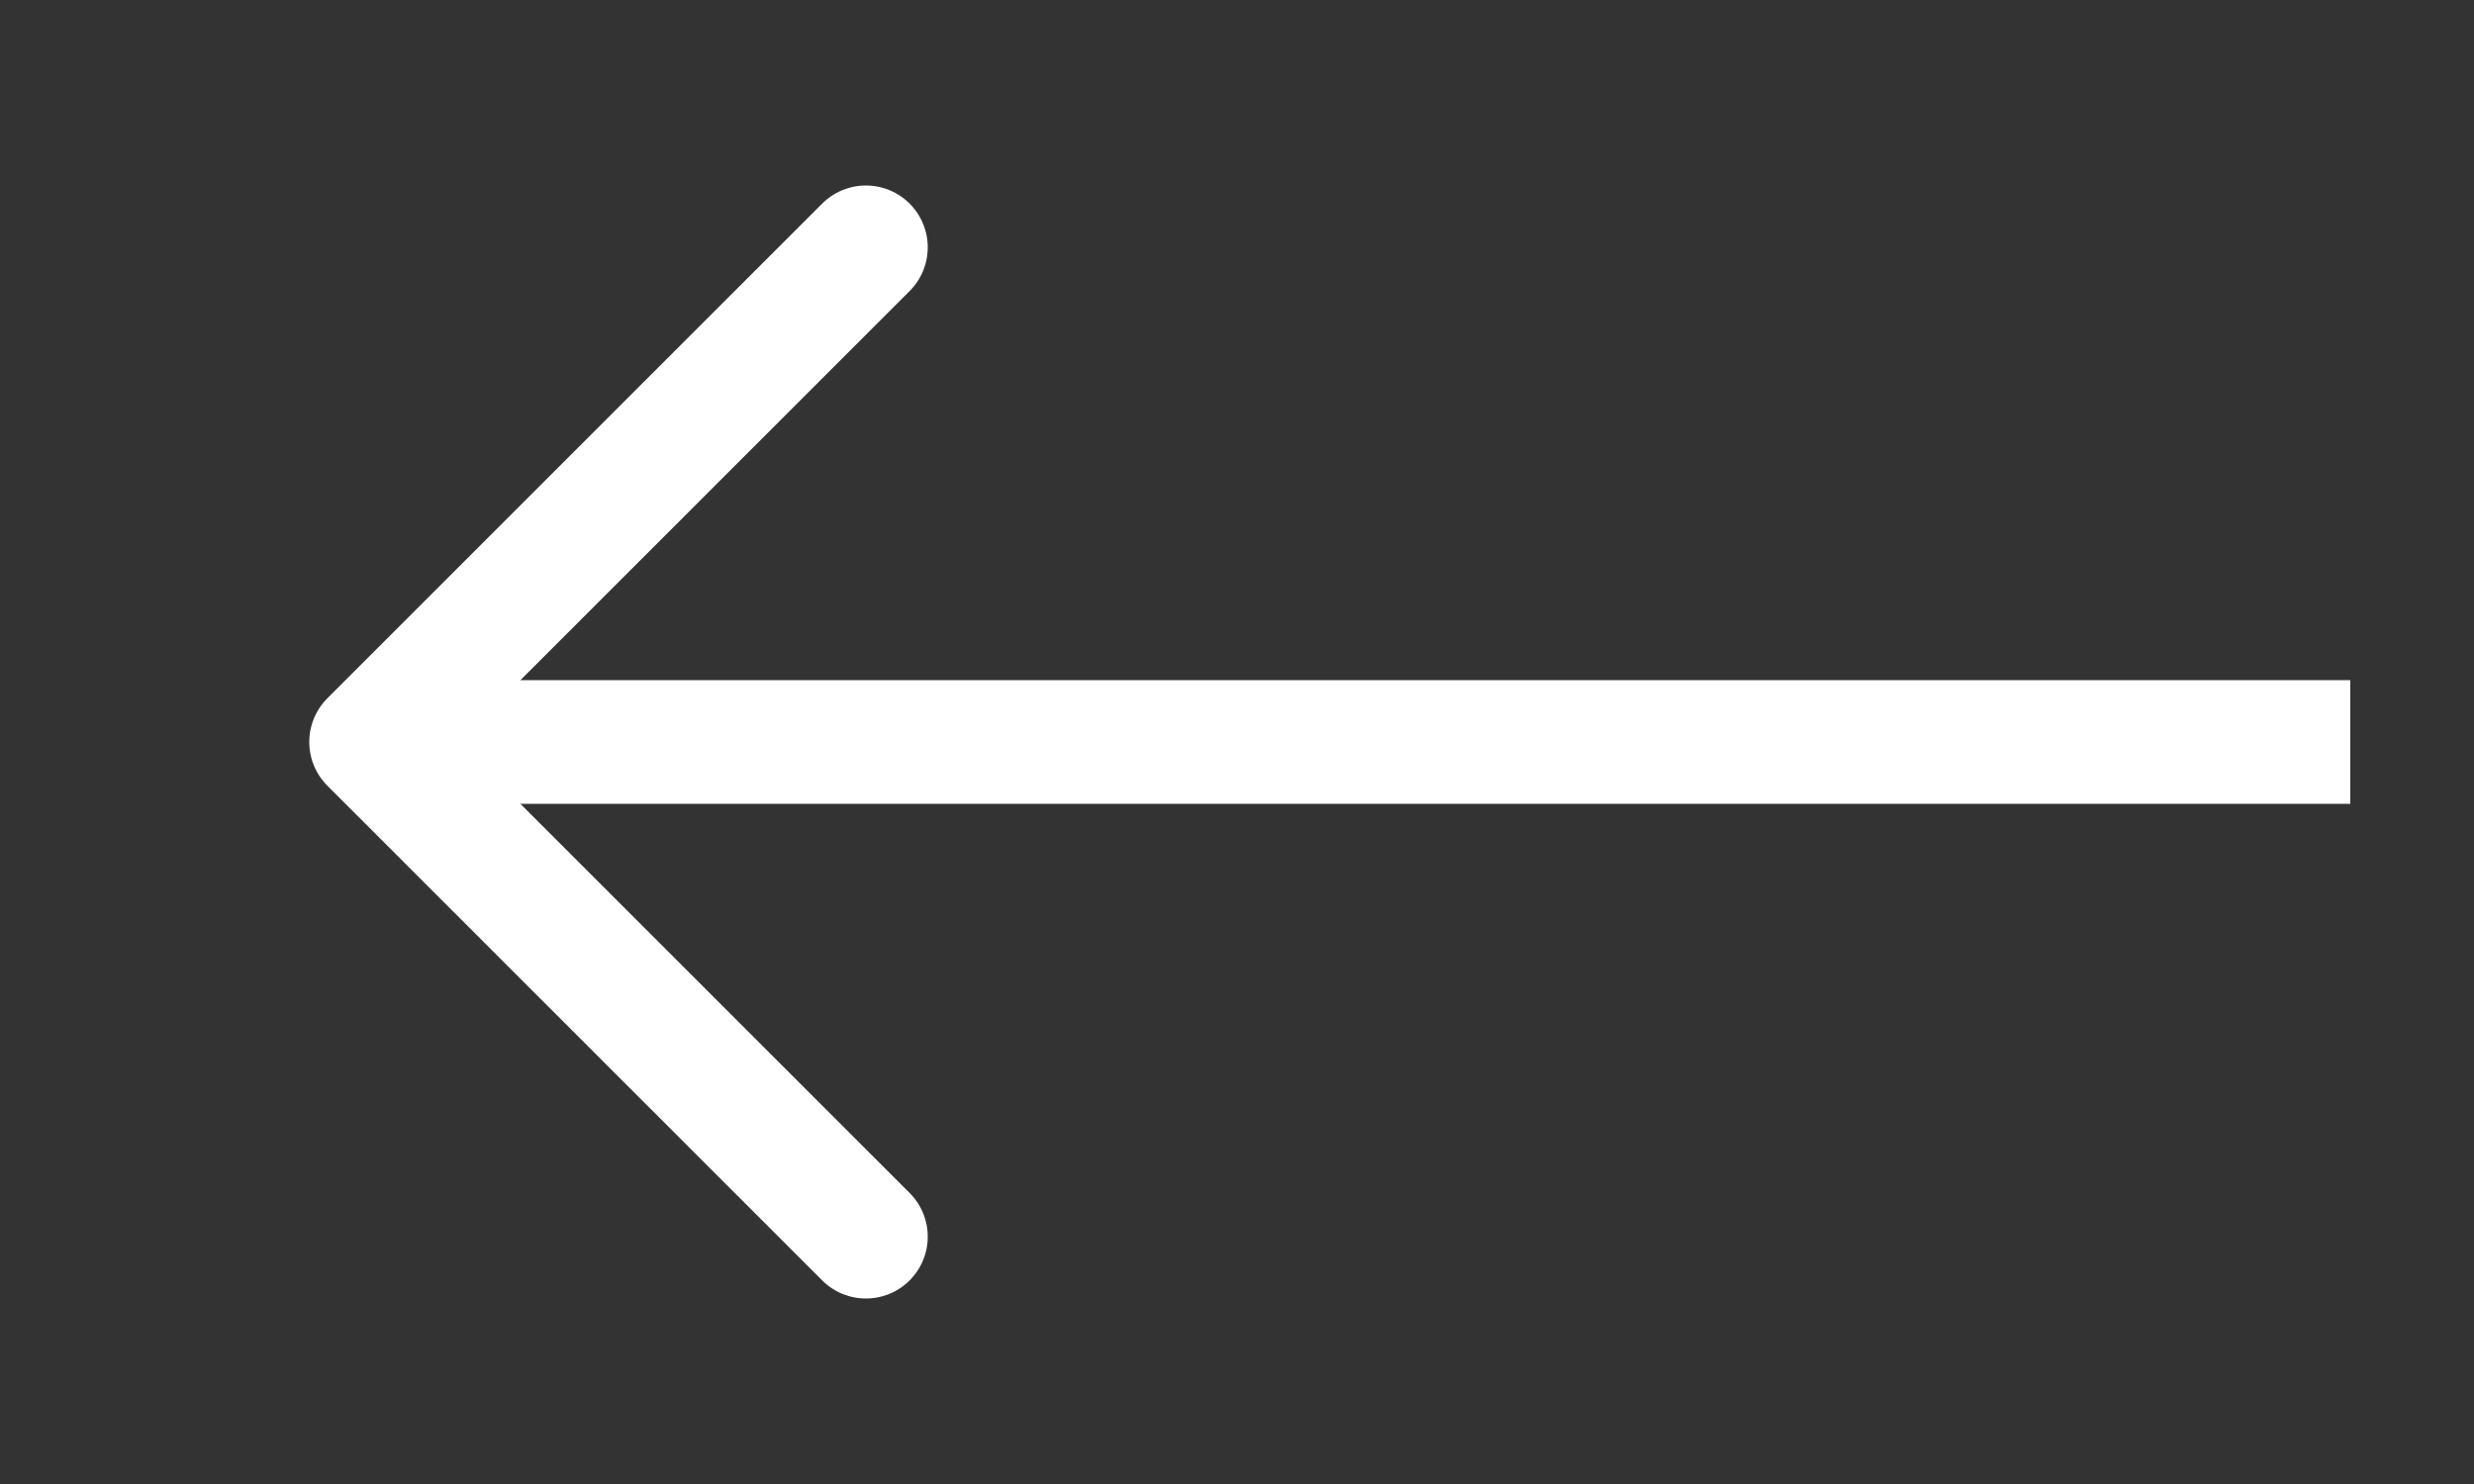 <svg width="40" height="24" viewBox="0 0 40 24" fill="none" xmlns="http://www.w3.org/2000/svg">
  <rect x="0" y="0" width="40" height="24" fill="#333333" stroke="none"/>
  <line x1="38" y1="12" x2="6" y2="12" stroke="white" stroke-width="2"></line>
  <polyline points="14,4 6,12 14,20" fill="none" stroke="white" stroke-width="2" stroke-linecap="round" stroke-linejoin="round"></polyline>
</svg>
